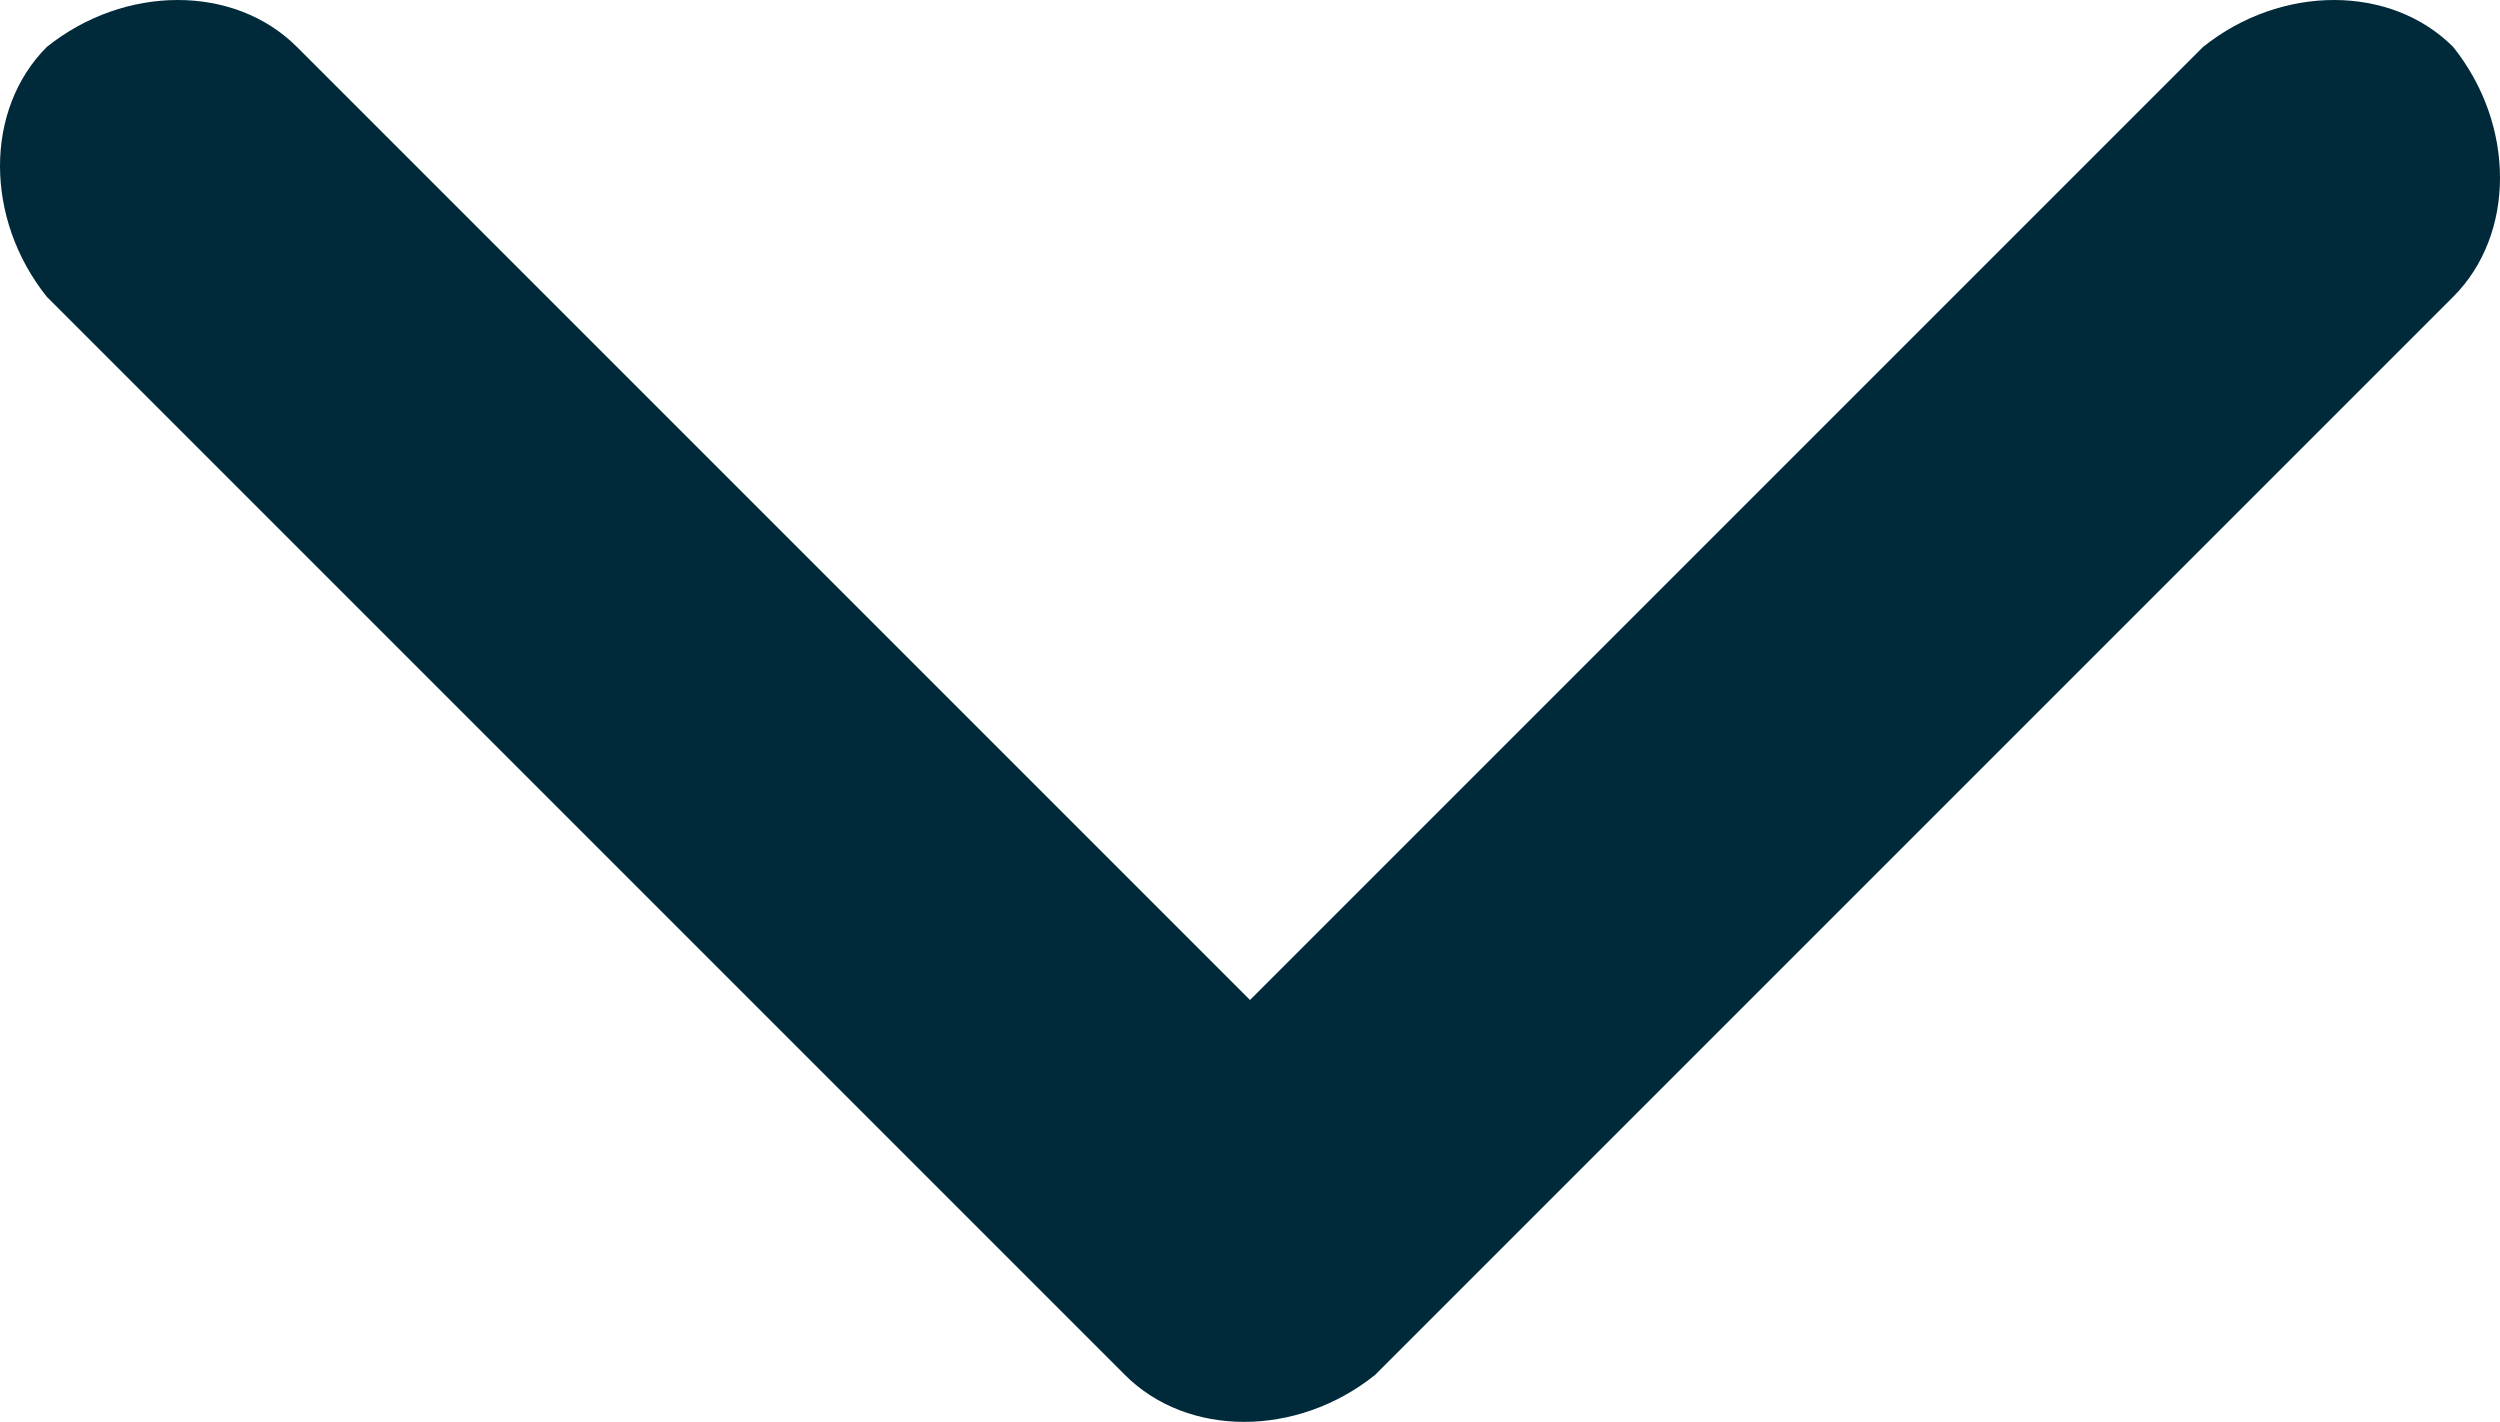 <?xml version="1.0" encoding="utf-8"?>
<!-- Generator: Adobe Illustrator 21.1.0, SVG Export Plug-In . SVG Version: 6.00 Build 0)  -->
<svg version="1.1" id="Layer_1" xmlns="http://www.w3.org/2000/svg" xmlns:xlink="http://www.w3.org/1999/xlink" x="0px" y="0px"
	 viewBox="0 0 16 9.1" style="enable-background:new 0 0 16 9.1;" xml:space="preserve">
<style type="text/css">
	.st0{fill:#002A3A;}
</style>
<path class="st0" d="M15.7,0.3c-0.4-0.4-1.1-0.4-1.6,0L8,6.4L1.9,0.3c-0.4-0.4-1.1-0.4-1.6,0c-0.4,0.4-0.4,1.1,0,1.6l6.9,6.9v0l0,0
	c0.4,0.4,1.1,0.4,1.6,0l6.9-6.9C16.1,1.5,16.1,0.8,15.7,0.3z"/>
</svg>
